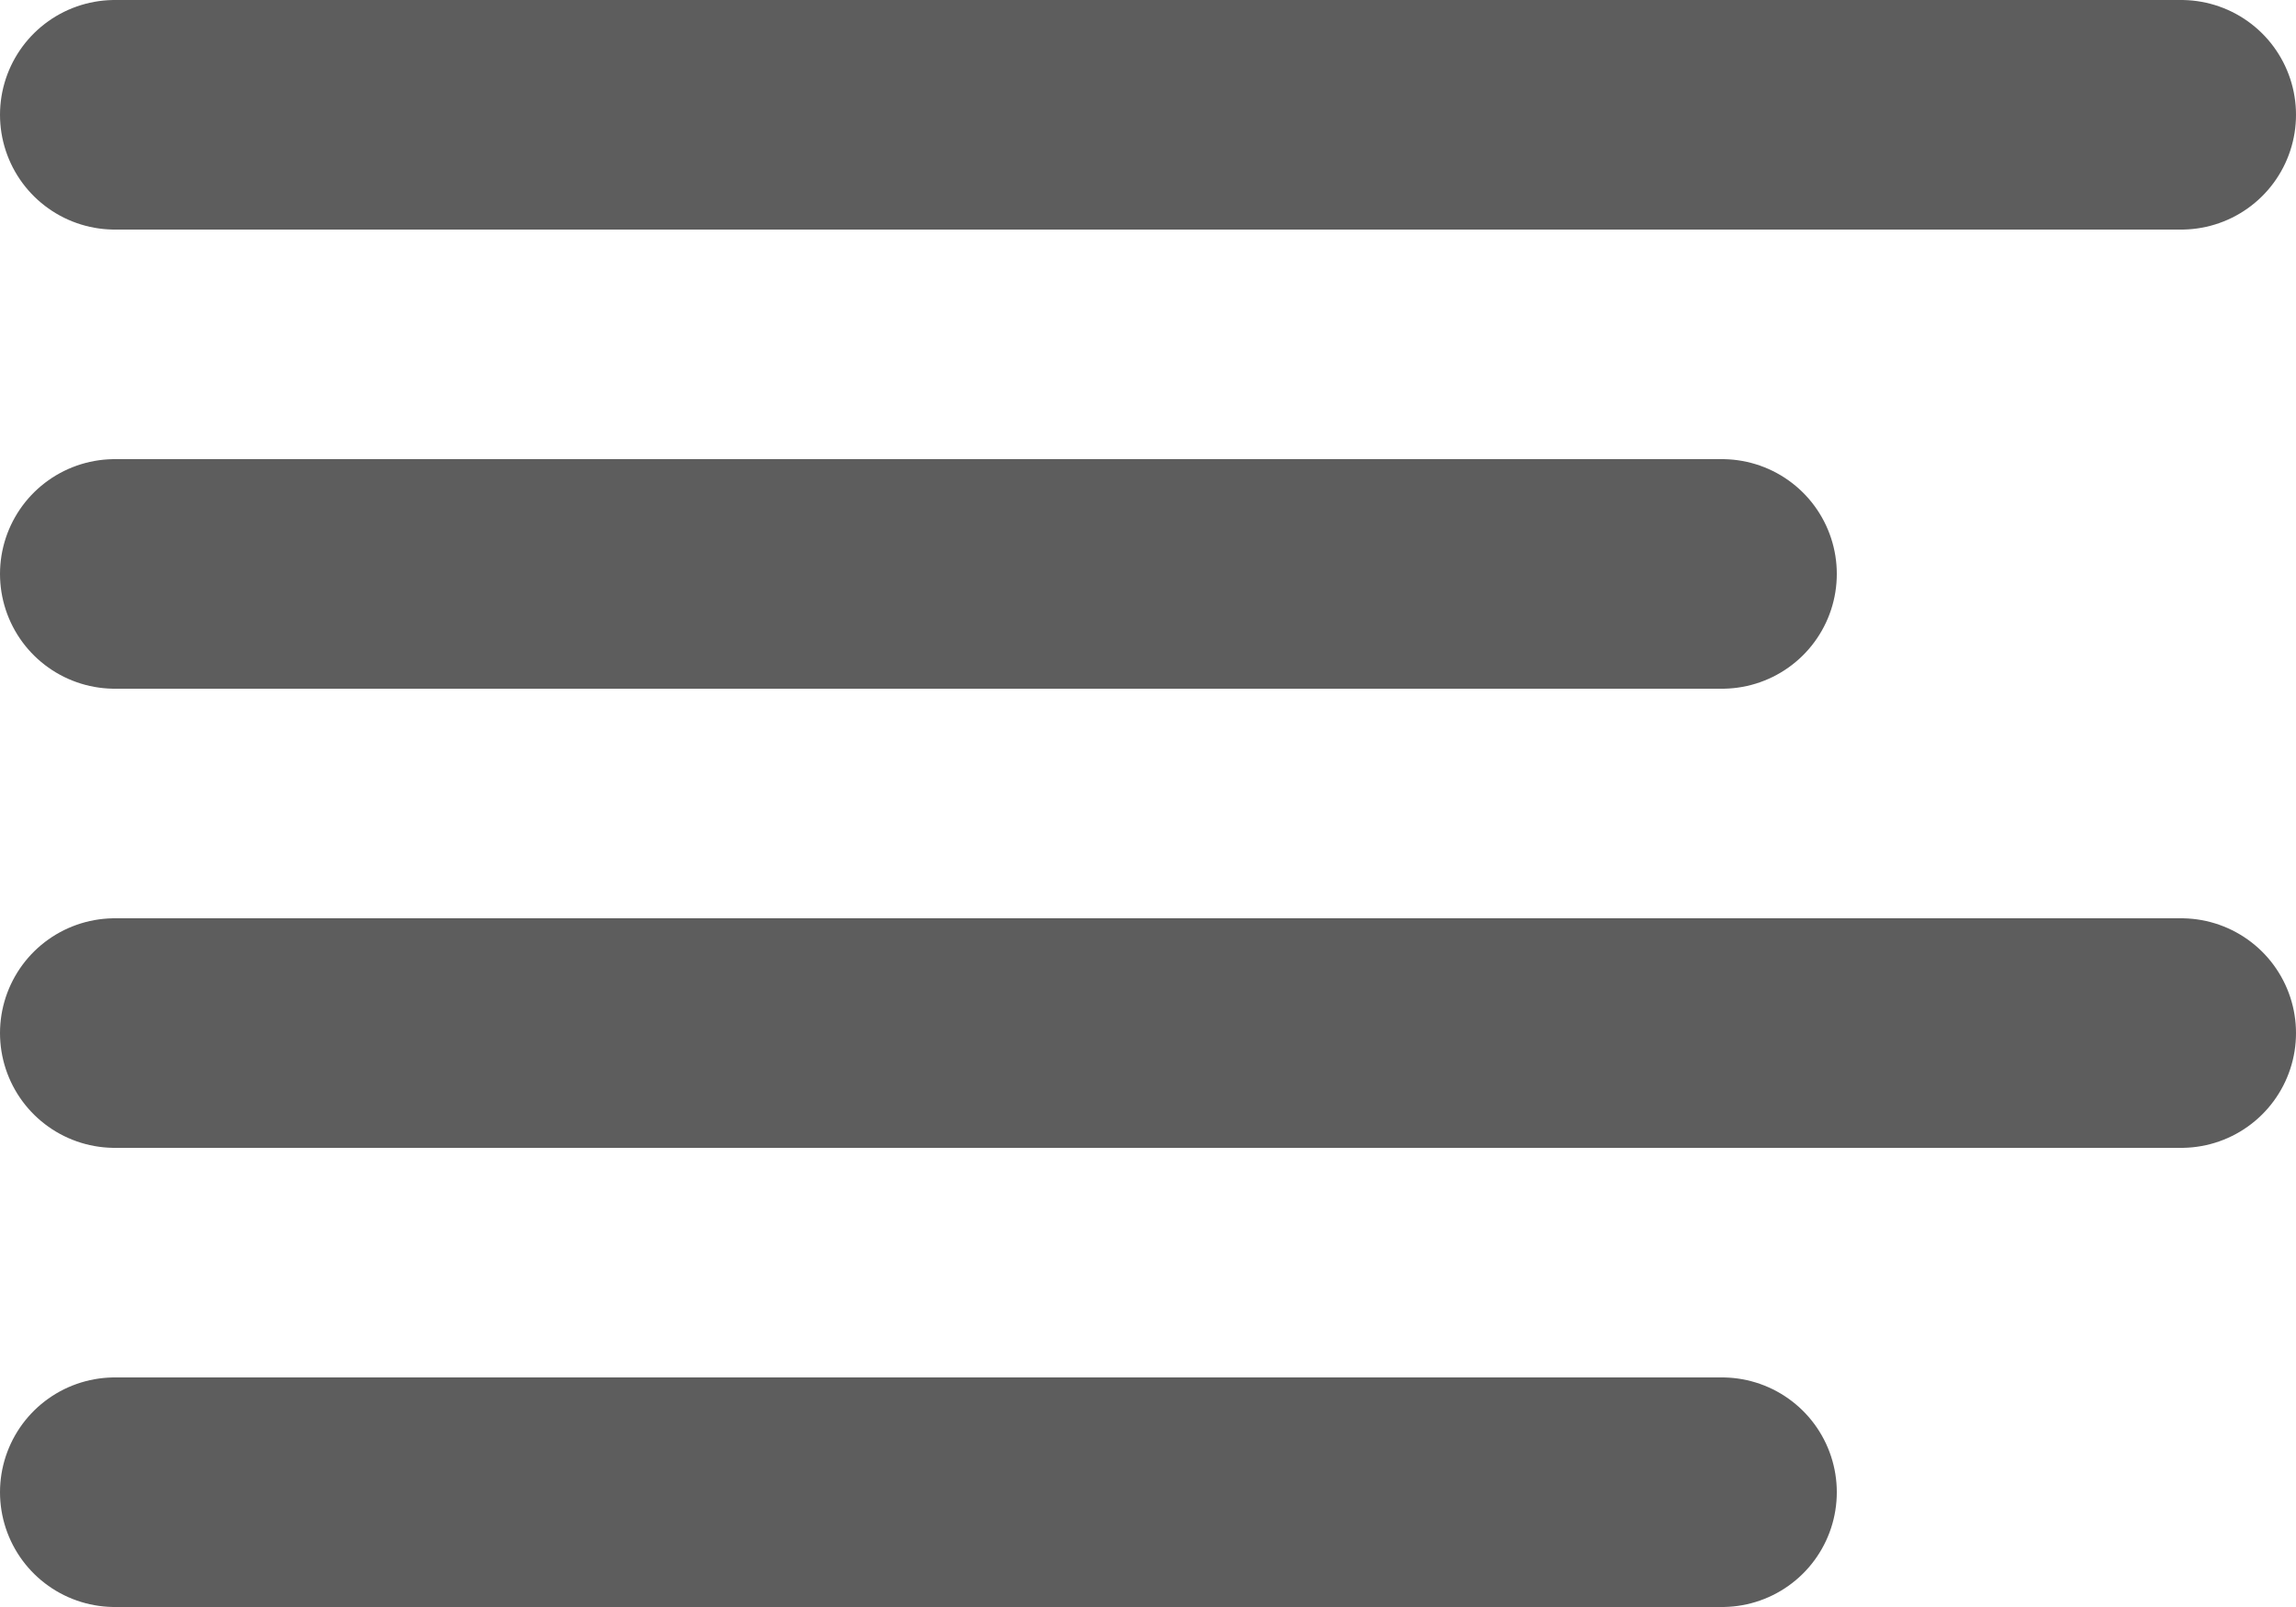 <svg xmlns="http://www.w3.org/2000/svg" width="20" height="14" viewBox="0 0 20 14">
  <g id="align-left" transform="translate(0.906 1)">
    <line id="Line_194" data-name="Line 194" x1="14" transform="translate(0.094 4)" fill="none" stroke="#5d5d5d" stroke-linecap="round" stroke-linejoin="round" stroke-width="2"/>
    <line id="Line_195" data-name="Line 195" x1="18" transform="translate(0.094)" fill="none" stroke="#5d5d5d" stroke-linecap="round" stroke-linejoin="round" stroke-width="2"/>
    <line id="Line_196" data-name="Line 196" x1="18" transform="translate(0.094 8)" fill="none" stroke="#5d5d5d" stroke-linecap="round" stroke-linejoin="round" stroke-width="2"/>
    <line id="Line_197" data-name="Line 197" x1="14" transform="translate(0.094 12)" fill="none" stroke="#5d5d5d" stroke-linecap="round" stroke-linejoin="round" stroke-width="2"/>
  </g>
</svg>
